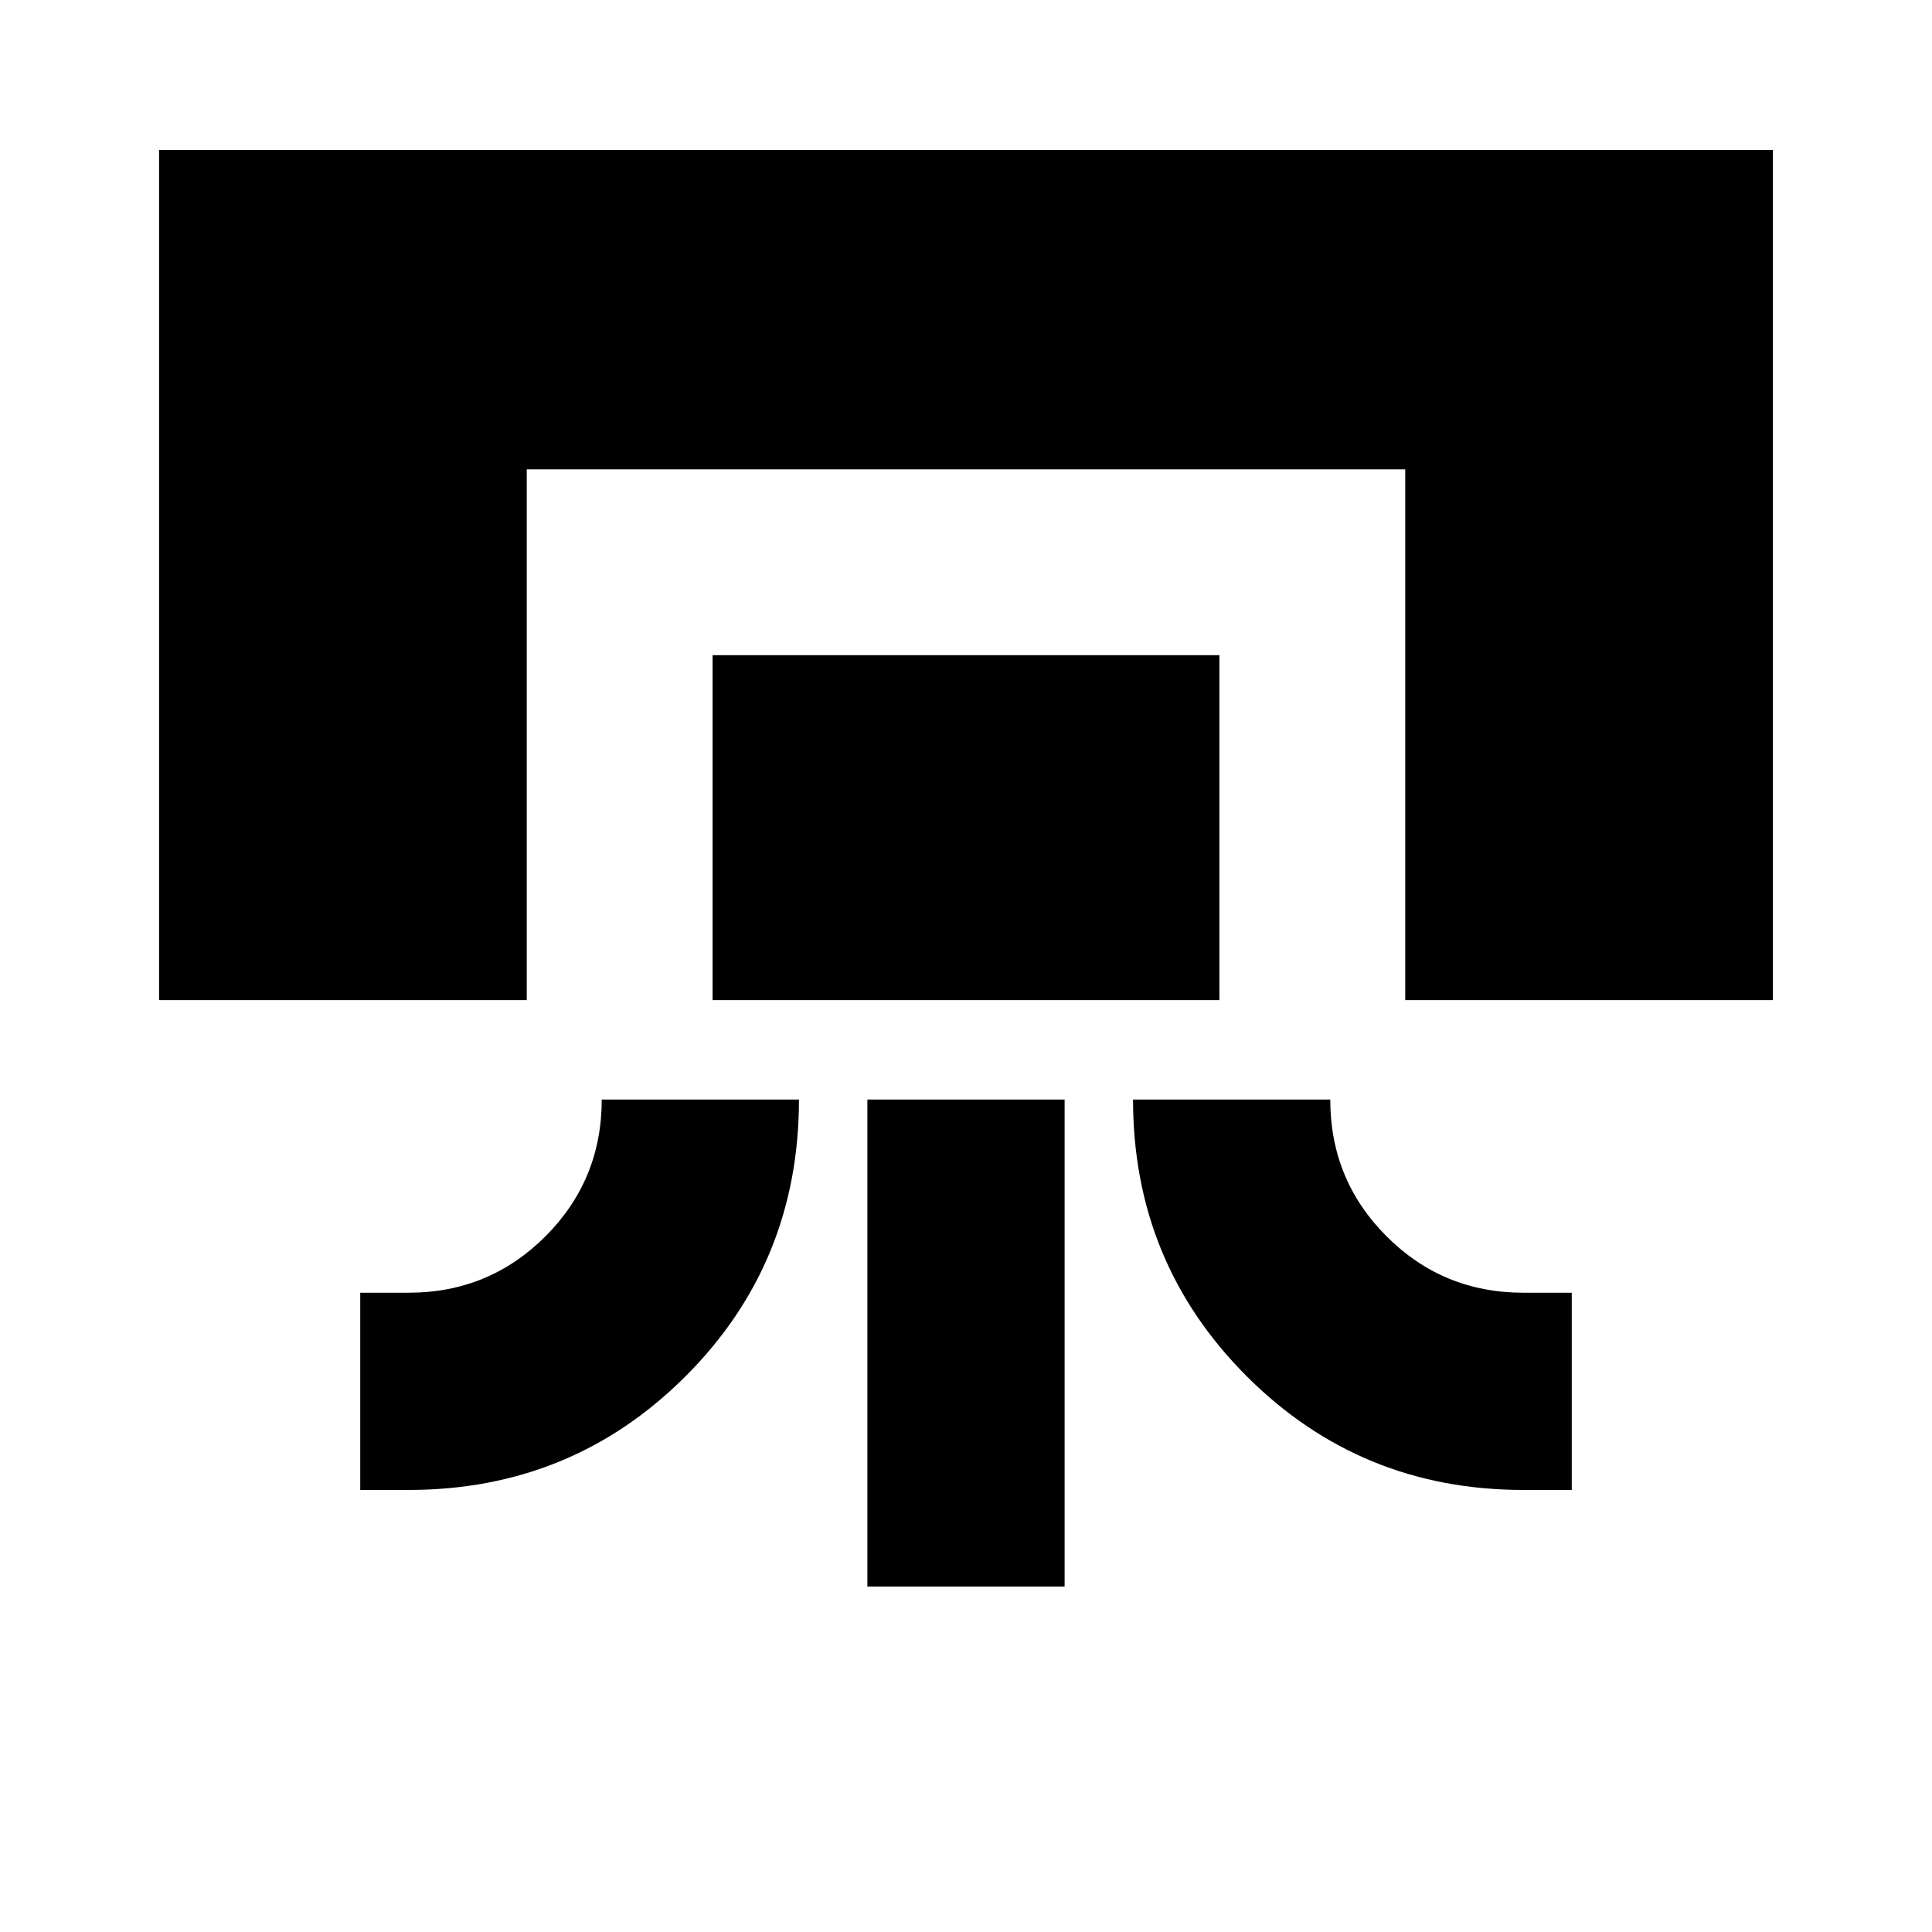 <svg xmlns="http://www.w3.org/2000/svg" height="20" viewBox="0 -960 960 960" width="20"><path d="M79.043-463.043v-422.436h801.914v422.436H698.261v-263.74H261.739v263.74H79.043Zm219.956 49.391h98.002q0 81.304-56.489 137.653-56.488 56.348-137.513 56.348h-24v-98.001h24q40 0 68-28t28-68Zm55.089-49.391v-171.391h251.824v171.391H354.088Zm76.911 291.392v-242.001h98.002v242.001h-98.002Zm132-242.001h98.002q0 40 28 68t68 28h24v98.001h-24q-81.025 0-137.513-56.488-56.489-56.489-56.489-137.513Z"/></svg>
